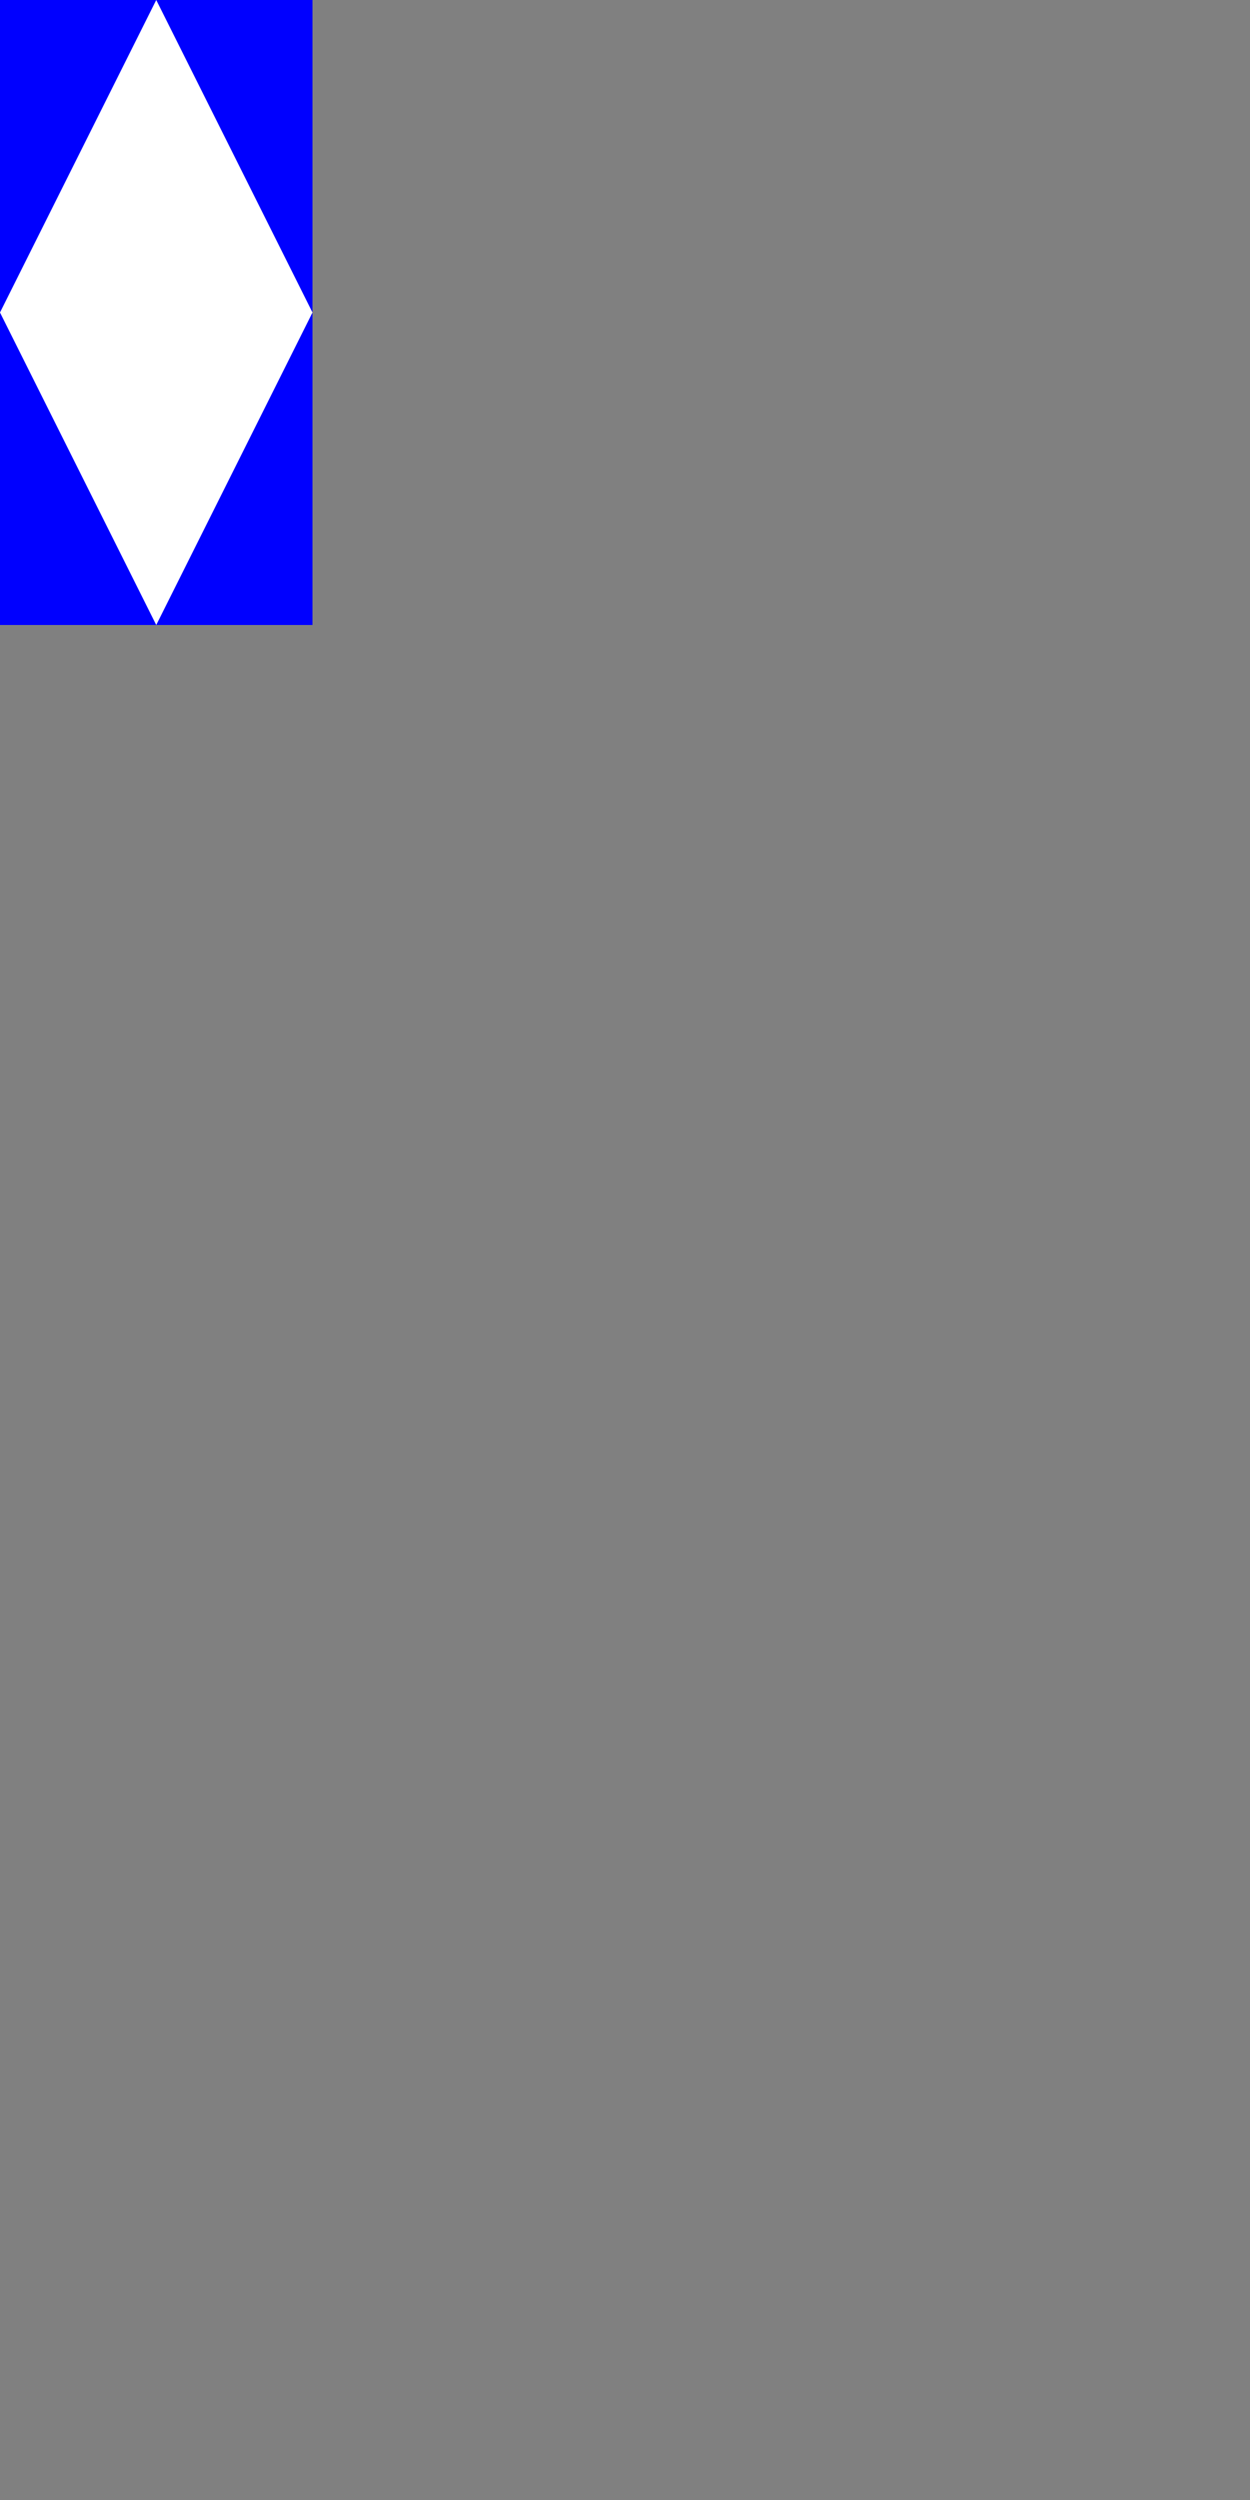 <svg width="128" height="256" xmlns="http://www.w3.org/2000/svg">
    <rect width="100%" height="100%" fill="#808080" stroke="none"/>
    <title>white diamond on blue; no viewBox</title>
    <rect x="0" y="0" width="32" height="64" fill="blue"/>
    <g fill="white">
        <path d="M16 0 L32 32 L16 64 L0 32 Z" />
    </g>
</svg>
